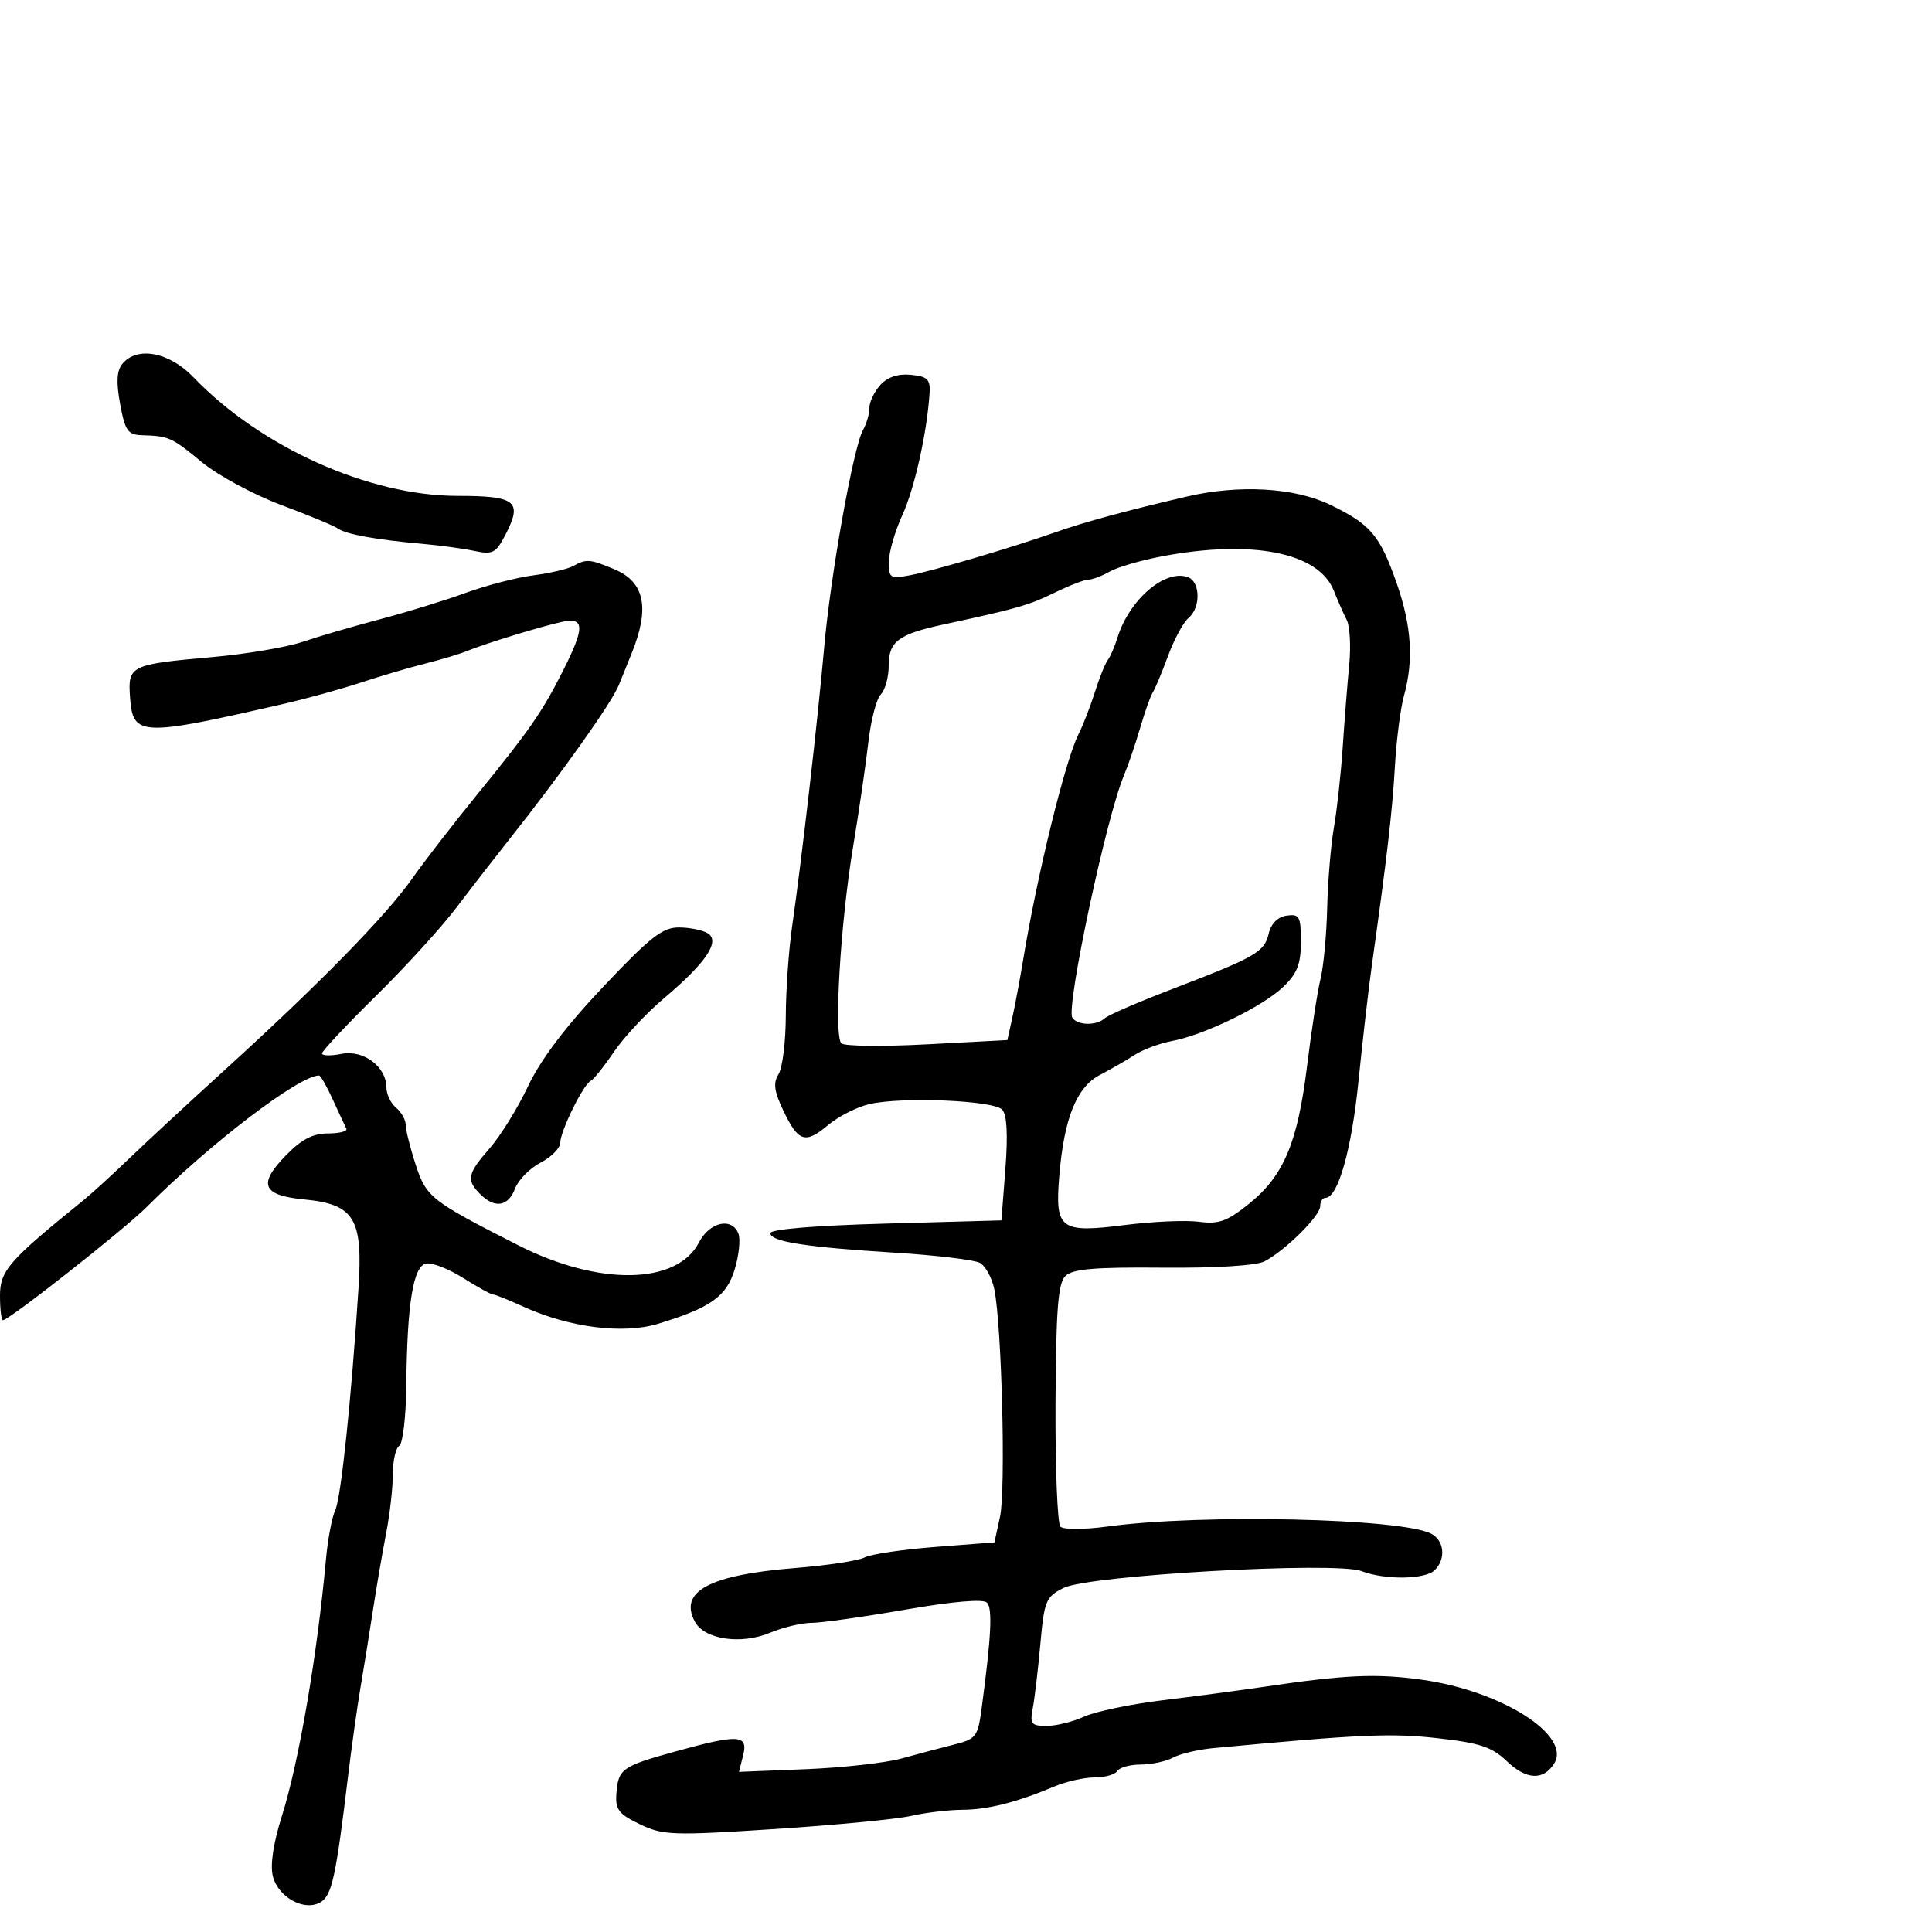 <svg xmlns="http://www.w3.org/2000/svg" width="300" height="300" viewBox="0 0 300 300" version="1.1">
	<path d="M 19.012 56.486 C 18.125 57.555, 18.024 59.309, 18.653 62.736 C 19.413 66.875, 19.854 67.510, 22.014 67.579 C 26.249 67.713, 26.656 67.896, 31.325 71.750 C 33.824 73.813, 39.386 76.814, 43.684 78.420 C 47.983 80.026, 51.950 81.673, 52.500 82.081 C 53.673 82.949, 58.497 83.823, 65.500 84.436 C 68.250 84.677, 71.926 85.176, 73.668 85.546 C 76.512 86.149, 77.006 85.890, 78.490 83.018 C 81.172 77.833, 80.143 77, 71.052 77 C 57.301 77, 40.464 69.440, 30.054 58.591 C 26.290 54.669, 21.308 53.719, 19.012 56.486 M 136.699 59.780 C 135.765 60.813, 135 62.416, 135 63.342 C 135 64.269, 134.557 65.809, 134.015 66.764 C 132.522 69.394, 128.975 89.223, 127.981 100.500 C 126.989 111.745, 124.460 133.765, 123.004 143.833 C 122.474 147.500, 122.031 153.769, 122.020 157.764 C 122.009 161.759, 121.501 165.825, 120.892 166.801 C 120.038 168.169, 120.209 169.466, 121.642 172.465 C 123.974 177.347, 125.034 177.682, 128.624 174.671 C 130.206 173.344, 133.075 171.893, 135 171.445 C 140.039 170.273, 154.281 170.864, 155.615 172.300 C 156.356 173.097, 156.524 176.188, 156.115 181.500 L 155.500 189.500 137.500 190 C 126.393 190.309, 119.540 190.883, 119.604 191.500 C 119.742 192.822, 125.038 193.647, 139 194.520 C 145.325 194.915, 151.228 195.619, 152.118 196.084 C 153.008 196.549, 154.035 198.407, 154.401 200.214 C 155.556 205.914, 156.192 231.325, 155.285 235.500 L 154.415 239.500 145.215 240.211 C 140.155 240.602, 135.224 241.335, 134.257 241.840 C 133.291 242.344, 128.450 243.083, 123.500 243.480 C 110.158 244.552, 105.379 247.102, 107.896 251.805 C 109.382 254.582, 115.054 255.422, 119.569 253.535 C 121.591 252.691, 124.481 252, 125.993 252 C 127.504 252, 134.043 251.079, 140.524 249.954 C 147.919 248.670, 152.660 248.260, 153.252 248.852 C 154.140 249.740, 153.922 254.088, 152.433 265.240 C 151.840 269.682, 151.571 270.037, 148.150 270.893 C 146.143 271.396, 142.475 272.369, 140 273.056 C 137.525 273.743, 130.831 274.491, 125.125 274.719 L 114.750 275.134 115.394 272.567 C 116.207 269.327, 114.700 269.245, 104.799 271.989 C 96.535 274.279, 95.994 274.669, 95.710 278.552 C 95.532 280.985, 96.090 281.707, 99.363 283.273 C 102.959 284.995, 104.413 285.045, 120.363 284.008 C 129.789 283.394, 139.300 282.478, 141.500 281.971 C 143.700 281.464, 147.268 281.038, 149.429 281.024 C 153.417 281, 157.847 279.875, 163.784 277.380 C 165.590 276.621, 168.376 276, 169.975 276 C 171.574 276, 173.160 275.550, 173.500 275 C 173.840 274.450, 175.471 274, 177.125 274 C 178.778 274, 181.037 273.516, 182.143 272.923 C 183.249 272.331, 186.032 271.671, 188.327 271.455 C 211.182 269.310, 215.977 269.097, 223.198 269.905 C 229.811 270.645, 231.662 271.260, 233.991 273.491 C 237.004 276.378, 239.651 276.508, 241.324 273.851 C 244.074 269.484, 233.178 262.559, 220.851 260.838 C 213.636 259.830, 208.986 260.041, 196 261.965 C 192.425 262.494, 185.450 263.419, 180.500 264.020 C 175.550 264.621, 170.082 265.763, 168.349 266.556 C 166.616 267.350, 163.992 268, 162.519 268 C 160.137 268, 159.899 267.697, 160.368 265.250 C 160.658 263.738, 161.188 259.248, 161.547 255.274 C 162.154 248.539, 162.400 247.947, 165.165 246.568 C 169.115 244.597, 207.395 242.439, 211.399 243.962 C 215.086 245.364, 221.325 245.275, 222.800 243.800 C 224.546 242.054, 224.269 239.211, 222.250 238.158 C 217.633 235.749, 186.544 235.054, 172.009 237.033 C 168.422 237.522, 165.135 237.535, 164.664 237.064 C 164.194 236.594, 163.850 227.969, 163.899 217.896 C 163.970 203.447, 164.290 199.281, 165.418 198.154 C 166.530 197.042, 169.878 196.752, 180.519 196.846 C 188.771 196.920, 195.046 196.530, 196.346 195.864 C 199.509 194.243, 205 188.812, 205 187.304 C 205 186.587, 205.367 186, 205.815 186 C 207.758 186, 209.874 178.542, 210.941 167.935 C 211.574 161.646, 212.503 153.575, 213.006 150 C 215.351 133.321, 216.209 125.939, 216.600 119.036 C 216.833 114.931, 217.466 109.981, 218.007 108.036 C 219.535 102.535, 219.188 97.171, 216.878 90.567 C 214.268 83.107, 212.840 81.421, 206.563 78.386 C 201.007 75.701, 192.421 75.210, 184.264 77.110 C 174.916 79.288, 168.434 81.047, 164 82.609 C 157.160 85.018, 144.896 88.643, 141.250 89.334 C 138.224 89.907, 138.002 89.762, 138.022 87.225 C 138.034 85.726, 138.974 82.475, 140.111 80 C 142.013 75.860, 143.970 67.078, 144.346 61 C 144.475 58.904, 144.007 58.452, 141.449 58.201 C 139.445 58.005, 137.814 58.548, 136.699 59.780 M 180.500 86.372 C 177.200 86.992, 173.517 88.063, 172.316 88.750 C 171.114 89.438, 169.630 90, 169.017 90 C 168.405 90, 166.013 90.925, 163.702 92.056 C 159.759 93.984, 157.923 94.509, 146.486 96.972 C 139.518 98.473, 138 99.612, 138 103.335 C 138 105.131, 137.447 107.153, 136.770 107.830 C 136.094 108.506, 135.223 111.859, 134.834 115.280 C 134.446 118.701, 133.380 126, 132.467 131.500 C 130.497 143.357, 129.456 160.872, 130.653 162.013 C 131.119 162.457, 137.108 162.523, 143.962 162.160 L 156.423 161.500 157.199 158 C 157.625 156.075, 158.382 152.025, 158.881 149 C 161.045 135.868, 165.421 118.045, 167.474 114 C 168.171 112.625, 169.309 109.700, 170.001 107.500 C 170.694 105.300, 171.597 103.050, 172.008 102.500 C 172.419 101.950, 173.099 100.384, 173.518 99.019 C 175.341 93.094, 180.967 88.283, 184.491 89.635 C 186.411 90.372, 186.450 94.382, 184.553 95.956 C 183.757 96.617, 182.329 99.260, 181.380 101.829 C 180.432 104.398, 179.364 106.950, 179.008 107.500 C 178.652 108.050, 177.771 110.525, 177.051 113 C 176.330 115.475, 175.178 118.850, 174.489 120.500 C 171.752 127.062, 165.510 156.398, 166.508 158.012 C 167.267 159.240, 170.278 159.301, 171.550 158.114 C 172.072 157.626, 176.775 155.589, 182 153.587 C 194.983 148.613, 196.330 147.841, 196.999 144.985 C 197.366 143.420, 198.400 142.382, 199.791 142.180 C 201.782 141.892, 202 142.293, 202 146.243 C 202 149.721, 201.432 151.167, 199.250 153.250 C 196.045 156.308, 187.032 160.693, 182 161.642 C 180.075 162.005, 177.456 162.981, 176.180 163.812 C 174.904 164.642, 172.483 166.037, 170.800 166.911 C 167.171 168.795, 165.218 173.651, 164.482 182.619 C 163.801 190.908, 164.601 191.501, 174.725 190.215 C 179.001 189.672, 184.157 189.447, 186.182 189.715 C 189.247 190.121, 190.545 189.656, 193.919 186.945 C 199.337 182.591, 201.497 177.472, 202.966 165.500 C 203.641 160, 204.579 153.925, 205.051 152 C 205.524 150.075, 205.989 145.125, 206.085 141 C 206.181 136.875, 206.651 131.250, 207.130 128.500 C 207.609 125.750, 208.225 120.125, 208.498 116 C 208.772 111.875, 209.225 106.138, 209.506 103.250 C 209.787 100.363, 209.612 97.213, 209.116 96.250 C 208.621 95.288, 207.716 93.240, 207.107 91.701 C 204.770 85.801, 194.491 83.742, 180.500 86.372 M 89 87.895 C 88.175 88.354, 85.384 89.004, 82.798 89.339 C 80.212 89.674, 75.487 90.901, 72.298 92.065 C 69.109 93.230, 63.125 95.071, 59 96.158 C 54.875 97.245, 49.475 98.820, 47 99.660 C 44.525 100.499, 38.224 101.566, 32.997 102.029 C 20.160 103.169, 19.830 103.332, 20.199 108.377 C 20.635 114.344, 21.854 114.392, 44 109.308 C 47.575 108.488, 52.975 106.998, 56 105.998 C 59.025 104.998, 63.525 103.671, 66 103.048 C 68.475 102.426, 71.400 101.547, 72.500 101.095 C 75.300 99.945, 83.961 97.284, 87.250 96.564 C 90.811 95.784, 90.839 97.410, 87.381 104.234 C 84.130 110.651, 82.205 113.421, 73.993 123.500 C 70.408 127.900, 65.905 133.727, 63.987 136.449 C 59.899 142.252, 49.649 152.722, 35.057 166 C 29.315 171.225, 22.515 177.525, 19.946 180 C 17.377 182.475, 14.201 185.369, 12.888 186.431 C 1.359 195.755, 0 197.312, 0 201.191 C 0 203.286, 0.205 205, 0.456 205 C 1.402 205, 19.265 190.935, 22.768 187.432 C 32.725 177.475, 46.456 167, 49.552 167 C 49.783 167, 50.743 168.688, 51.684 170.750 C 52.625 172.813, 53.568 174.838, 53.781 175.250 C 53.993 175.662, 52.712 176, 50.934 176 C 48.565 176, 46.810 176.919, 44.360 179.441 C 40.012 183.918, 40.735 185.624, 47.247 186.250 C 55.022 186.997, 56.370 189.196, 55.671 199.997 C 54.550 217.350, 52.957 232.559, 52.058 234.500 C 51.548 235.600, 50.905 238.975, 50.629 242 C 49.249 257.118, 46.411 273.655, 43.755 282.050 C 42.443 286.197, 41.934 289.602, 42.369 291.334 C 43.204 294.661, 47.358 296.893, 49.828 295.342 C 51.542 294.265, 52.172 291.362, 54.023 276 C 54.586 271.325, 55.469 265.025, 55.985 262 C 56.501 258.975, 57.370 253.575, 57.916 250 C 58.462 246.425, 59.380 241.076, 59.955 238.114 C 60.530 235.151, 61 231.015, 61 228.923 C 61 226.830, 61.450 224.840, 62 224.500 C 62.550 224.160, 63.039 219.971, 63.088 215.191 C 63.216 202.409, 64.163 196.587, 66.176 196.202 C 67.098 196.026, 69.677 197.033, 71.906 198.441 C 74.136 199.848, 76.219 201, 76.535 201 C 76.851 201, 78.998 201.860, 81.305 202.911 C 88.384 206.136, 96.756 207.202, 102.148 205.567 C 110.352 203.079, 112.824 201.321, 114.097 197.069 C 114.743 194.914, 115 192.441, 114.667 191.575 C 113.666 188.967, 110.192 189.728, 108.543 192.917 C 105.122 199.533, 92.968 199.722, 80.454 193.355 C 66.847 186.431, 66.206 185.926, 64.534 180.813 C 63.690 178.234, 63 175.476, 63 174.685 C 63 173.893, 62.325 172.685, 61.500 172 C 60.675 171.315, 60 169.910, 60 168.878 C 60 165.629, 56.442 162.962, 53.021 163.646 C 51.359 163.978, 50 163.945, 50 163.573 C 50 163.200, 53.747 159.207, 58.327 154.698 C 62.907 150.189, 68.529 144.025, 70.821 141 C 73.113 137.975, 76.774 133.250, 78.956 130.500 C 87.119 120.214, 94.954 109.184, 96.083 106.389 C 96.724 104.800, 97.615 102.600, 98.062 101.500 C 100.942 94.411, 100.120 90.366, 95.397 88.392 C 91.573 86.795, 91.051 86.754, 89 87.895 M 93.656 153.235 C 87.843 159.382, 83.946 164.538, 82 168.656 C 80.392 172.059, 77.709 176.400, 76.038 178.304 C 72.575 182.248, 72.373 183.230, 74.571 185.429 C 76.842 187.699, 78.912 187.362, 79.982 184.548 C 80.495 183.199, 82.283 181.388, 83.957 180.522 C 85.631 179.657, 87 178.267, 87 177.434 C 87 175.649, 90.600 168.337, 91.723 167.842 C 92.150 167.654, 93.767 165.633, 95.316 163.351 C 96.865 161.069, 100.369 157.316, 103.102 155.011 C 109.613 149.521, 111.880 146.170, 109.921 144.930 C 109.139 144.435, 107.125 144.024, 105.445 144.015 C 102.881 144.002, 100.986 145.484, 93.656 153.235" stroke="none" fill="black" fill-rule="evenodd"/>
</svg>